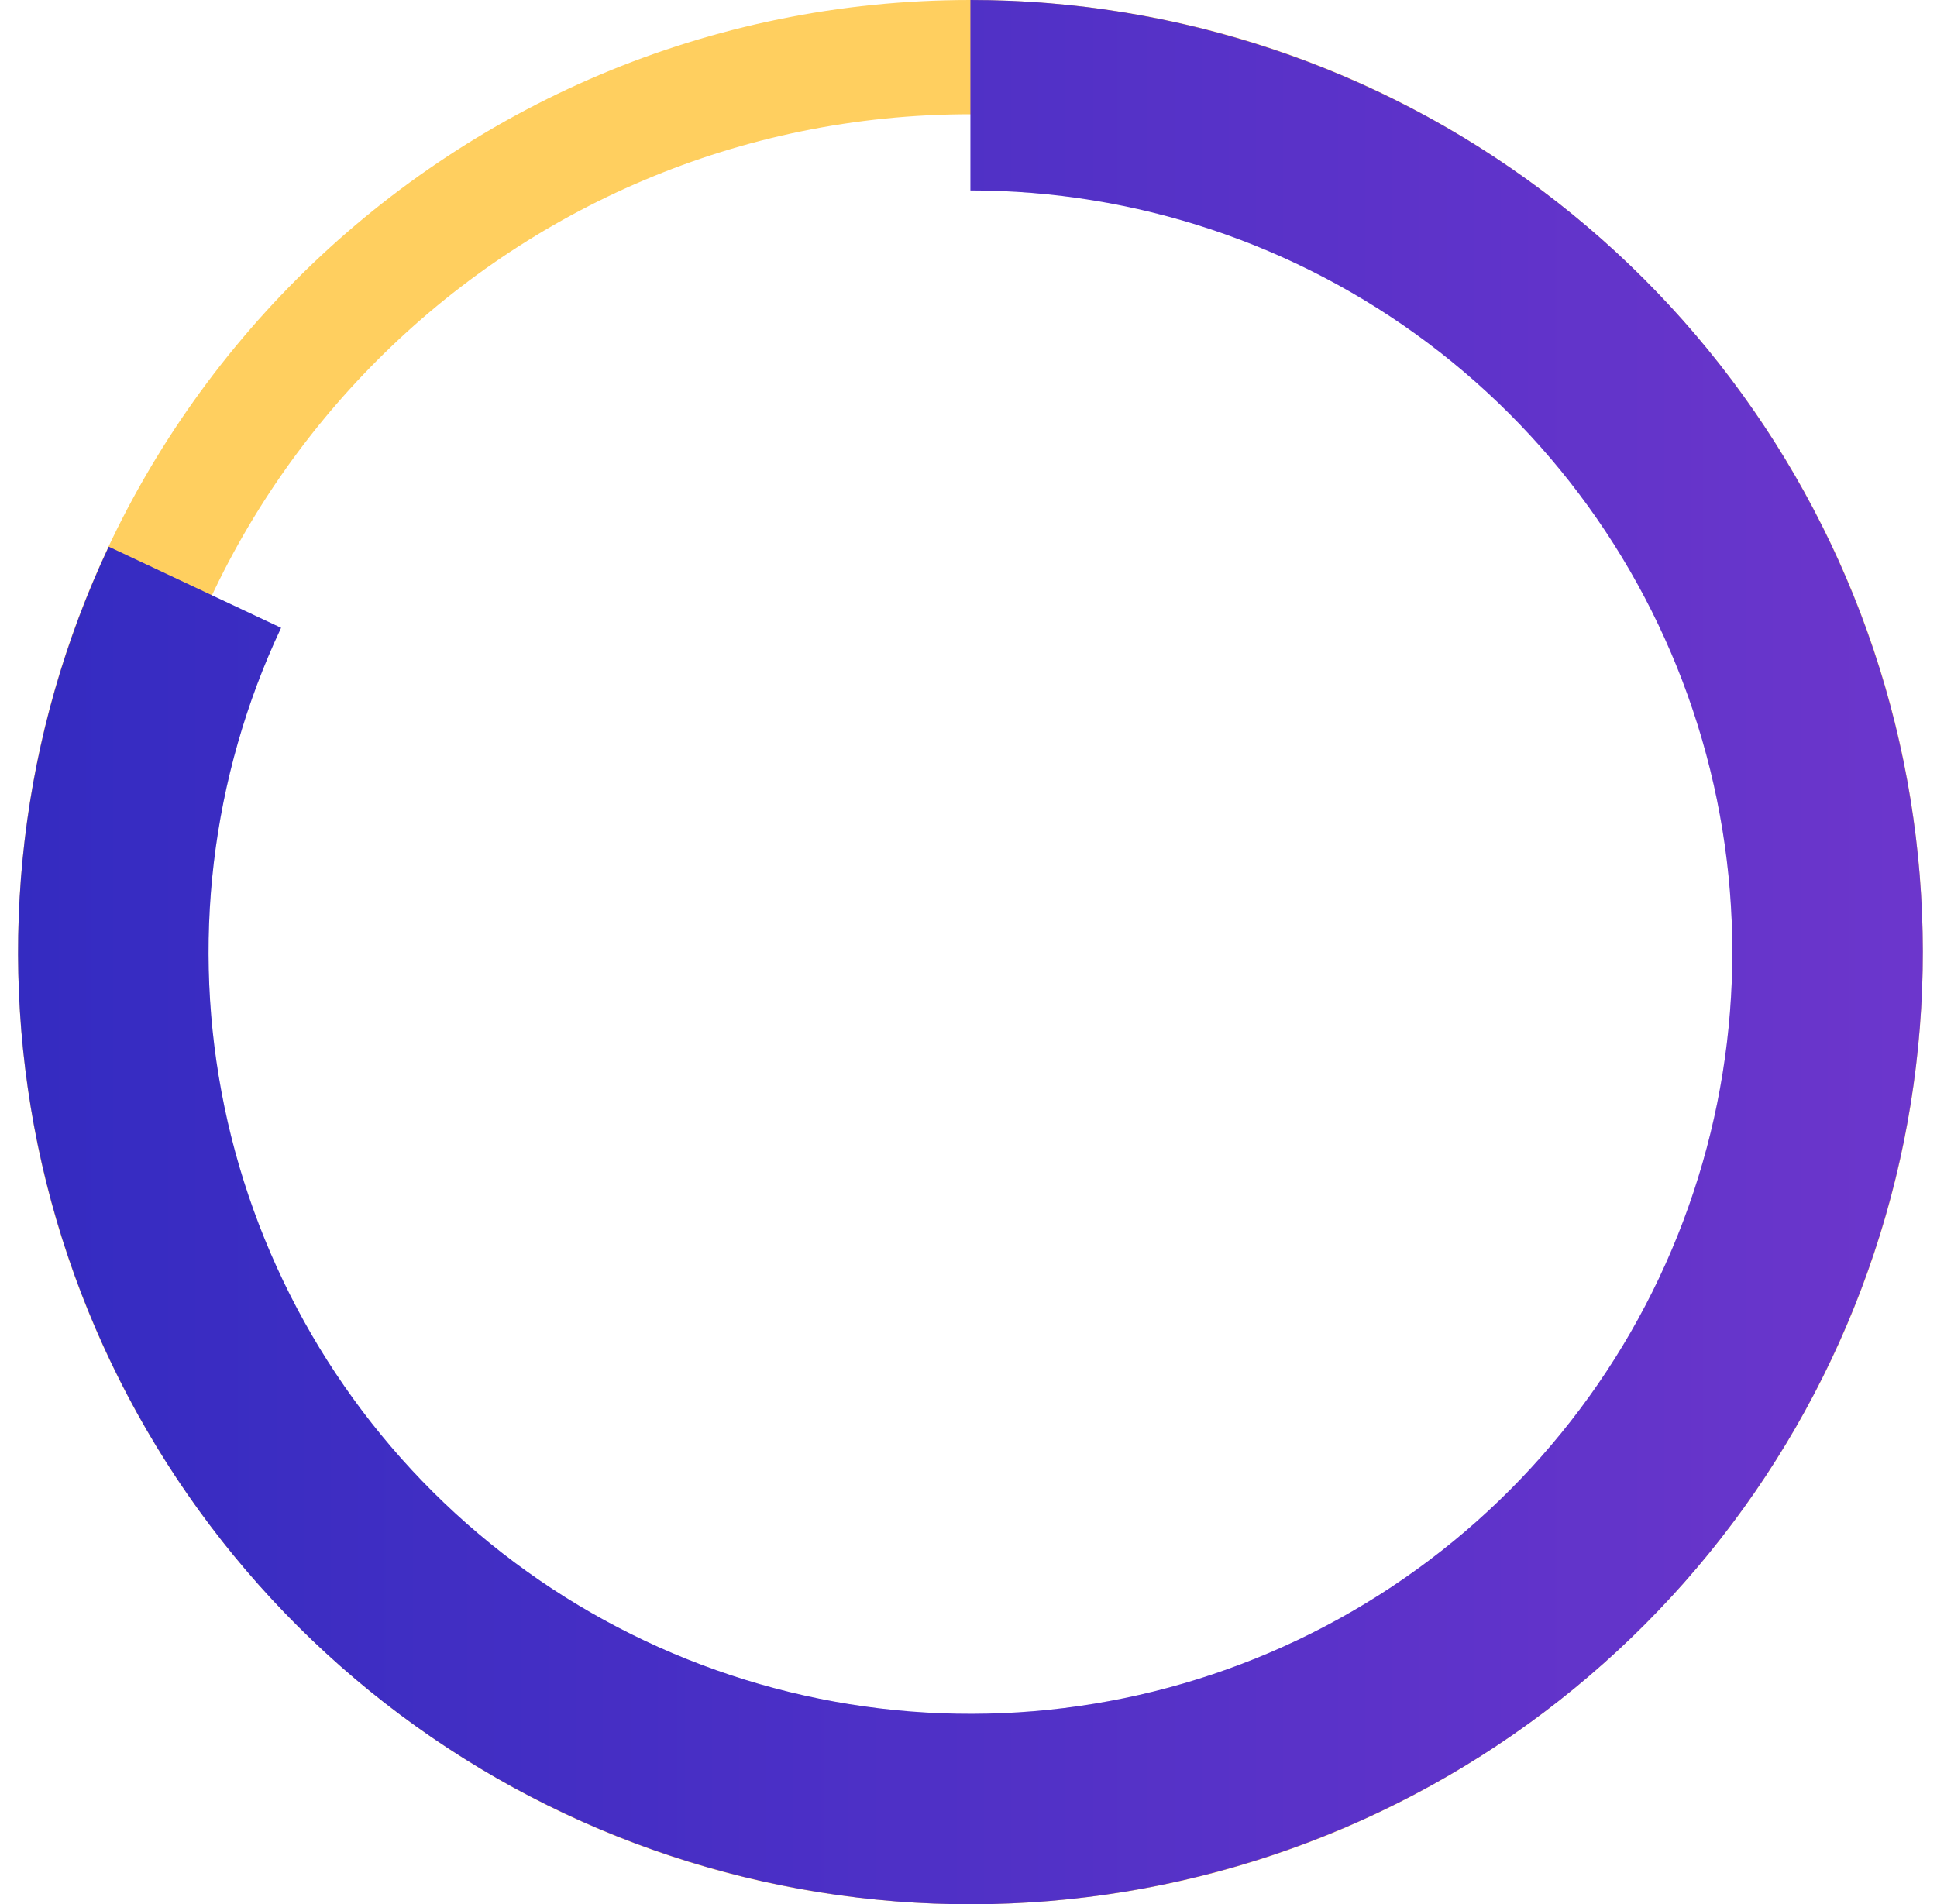 <svg width="60" height="59" viewBox="0 0 60 59" fill="none" xmlns="http://www.w3.org/2000/svg">
<path d="M59.56 29.5C59.56 45.792 46.352 59 30.06 59C13.768 59 0.56 45.792 0.56 29.5C0.56 13.208 13.768 0 30.06 0C46.352 0 59.56 13.208 59.56 29.5ZM4.1 29.5C4.1 43.837 15.723 55.46 30.06 55.46C44.397 55.46 56.02 43.837 56.02 29.5C56.02 15.163 44.397 3.54 30.06 3.54C15.723 3.54 4.1 15.163 4.1 29.5Z" fill="#FFCF5F"/>
<path d="M30.06 0C36.448 7.61788e-08 42.664 2.074 47.773 5.909C52.881 9.745 56.606 15.135 58.389 21.27C60.171 27.404 59.914 33.952 57.656 39.928C55.398 45.903 51.261 50.985 45.867 54.408C40.473 57.831 34.114 59.41 27.745 58.909C21.377 58.408 15.343 55.853 10.551 51.628C5.759 47.404 2.468 41.738 1.173 35.482C-0.122 29.227 0.648 22.72 3.368 16.939L8.706 19.452C6.53 24.076 5.914 29.281 6.95 34.286C7.987 39.29 10.62 43.823 14.453 47.203C18.287 50.582 23.114 52.626 28.208 53.027C33.303 53.428 38.391 52.164 42.706 49.426C47.021 46.688 50.33 42.623 52.136 37.842C53.943 33.061 54.149 27.823 52.723 22.916C51.297 18.008 48.317 13.696 44.23 10.627C40.143 7.559 35.171 5.9 30.06 5.9L30.06 0Z" fill="url(#paint0_linear_1_890)"/>
<path d="M30.06 0C36.448 7.61788e-08 42.664 2.074 47.773 5.909C52.881 9.745 56.606 15.135 58.389 21.27C60.171 27.404 59.914 33.952 57.656 39.928C55.398 45.903 51.261 50.985 45.867 54.408C40.473 57.831 34.114 59.41 27.745 58.909C21.377 58.408 15.343 55.853 10.551 51.628C5.759 47.404 2.468 41.738 1.173 35.482C-0.122 29.227 0.648 22.72 3.368 16.939L8.706 19.452C6.53 24.076 5.914 29.281 6.95 34.286C7.987 39.29 10.62 43.823 14.453 47.203C18.287 50.582 23.114 52.626 28.208 53.027C33.303 53.428 38.391 52.164 42.706 49.426C47.021 46.688 50.33 42.623 52.136 37.842C53.943 33.061 54.149 27.823 52.723 22.916C51.297 18.008 48.317 13.696 44.23 10.627C40.143 7.559 35.171 5.9 30.06 5.9L30.06 0Z" fill="black" fill-opacity="0.2"/>
<defs>
<linearGradient id="paint0_linear_1_890" x1="59.56" y1="0" x2="0.56" y2="0" gradientUnits="userSpaceOnUse">
<stop stop-color="#8743FF"/>
<stop offset="1" stop-color="#4136F1"/>
</linearGradient>
</defs>
</svg>

